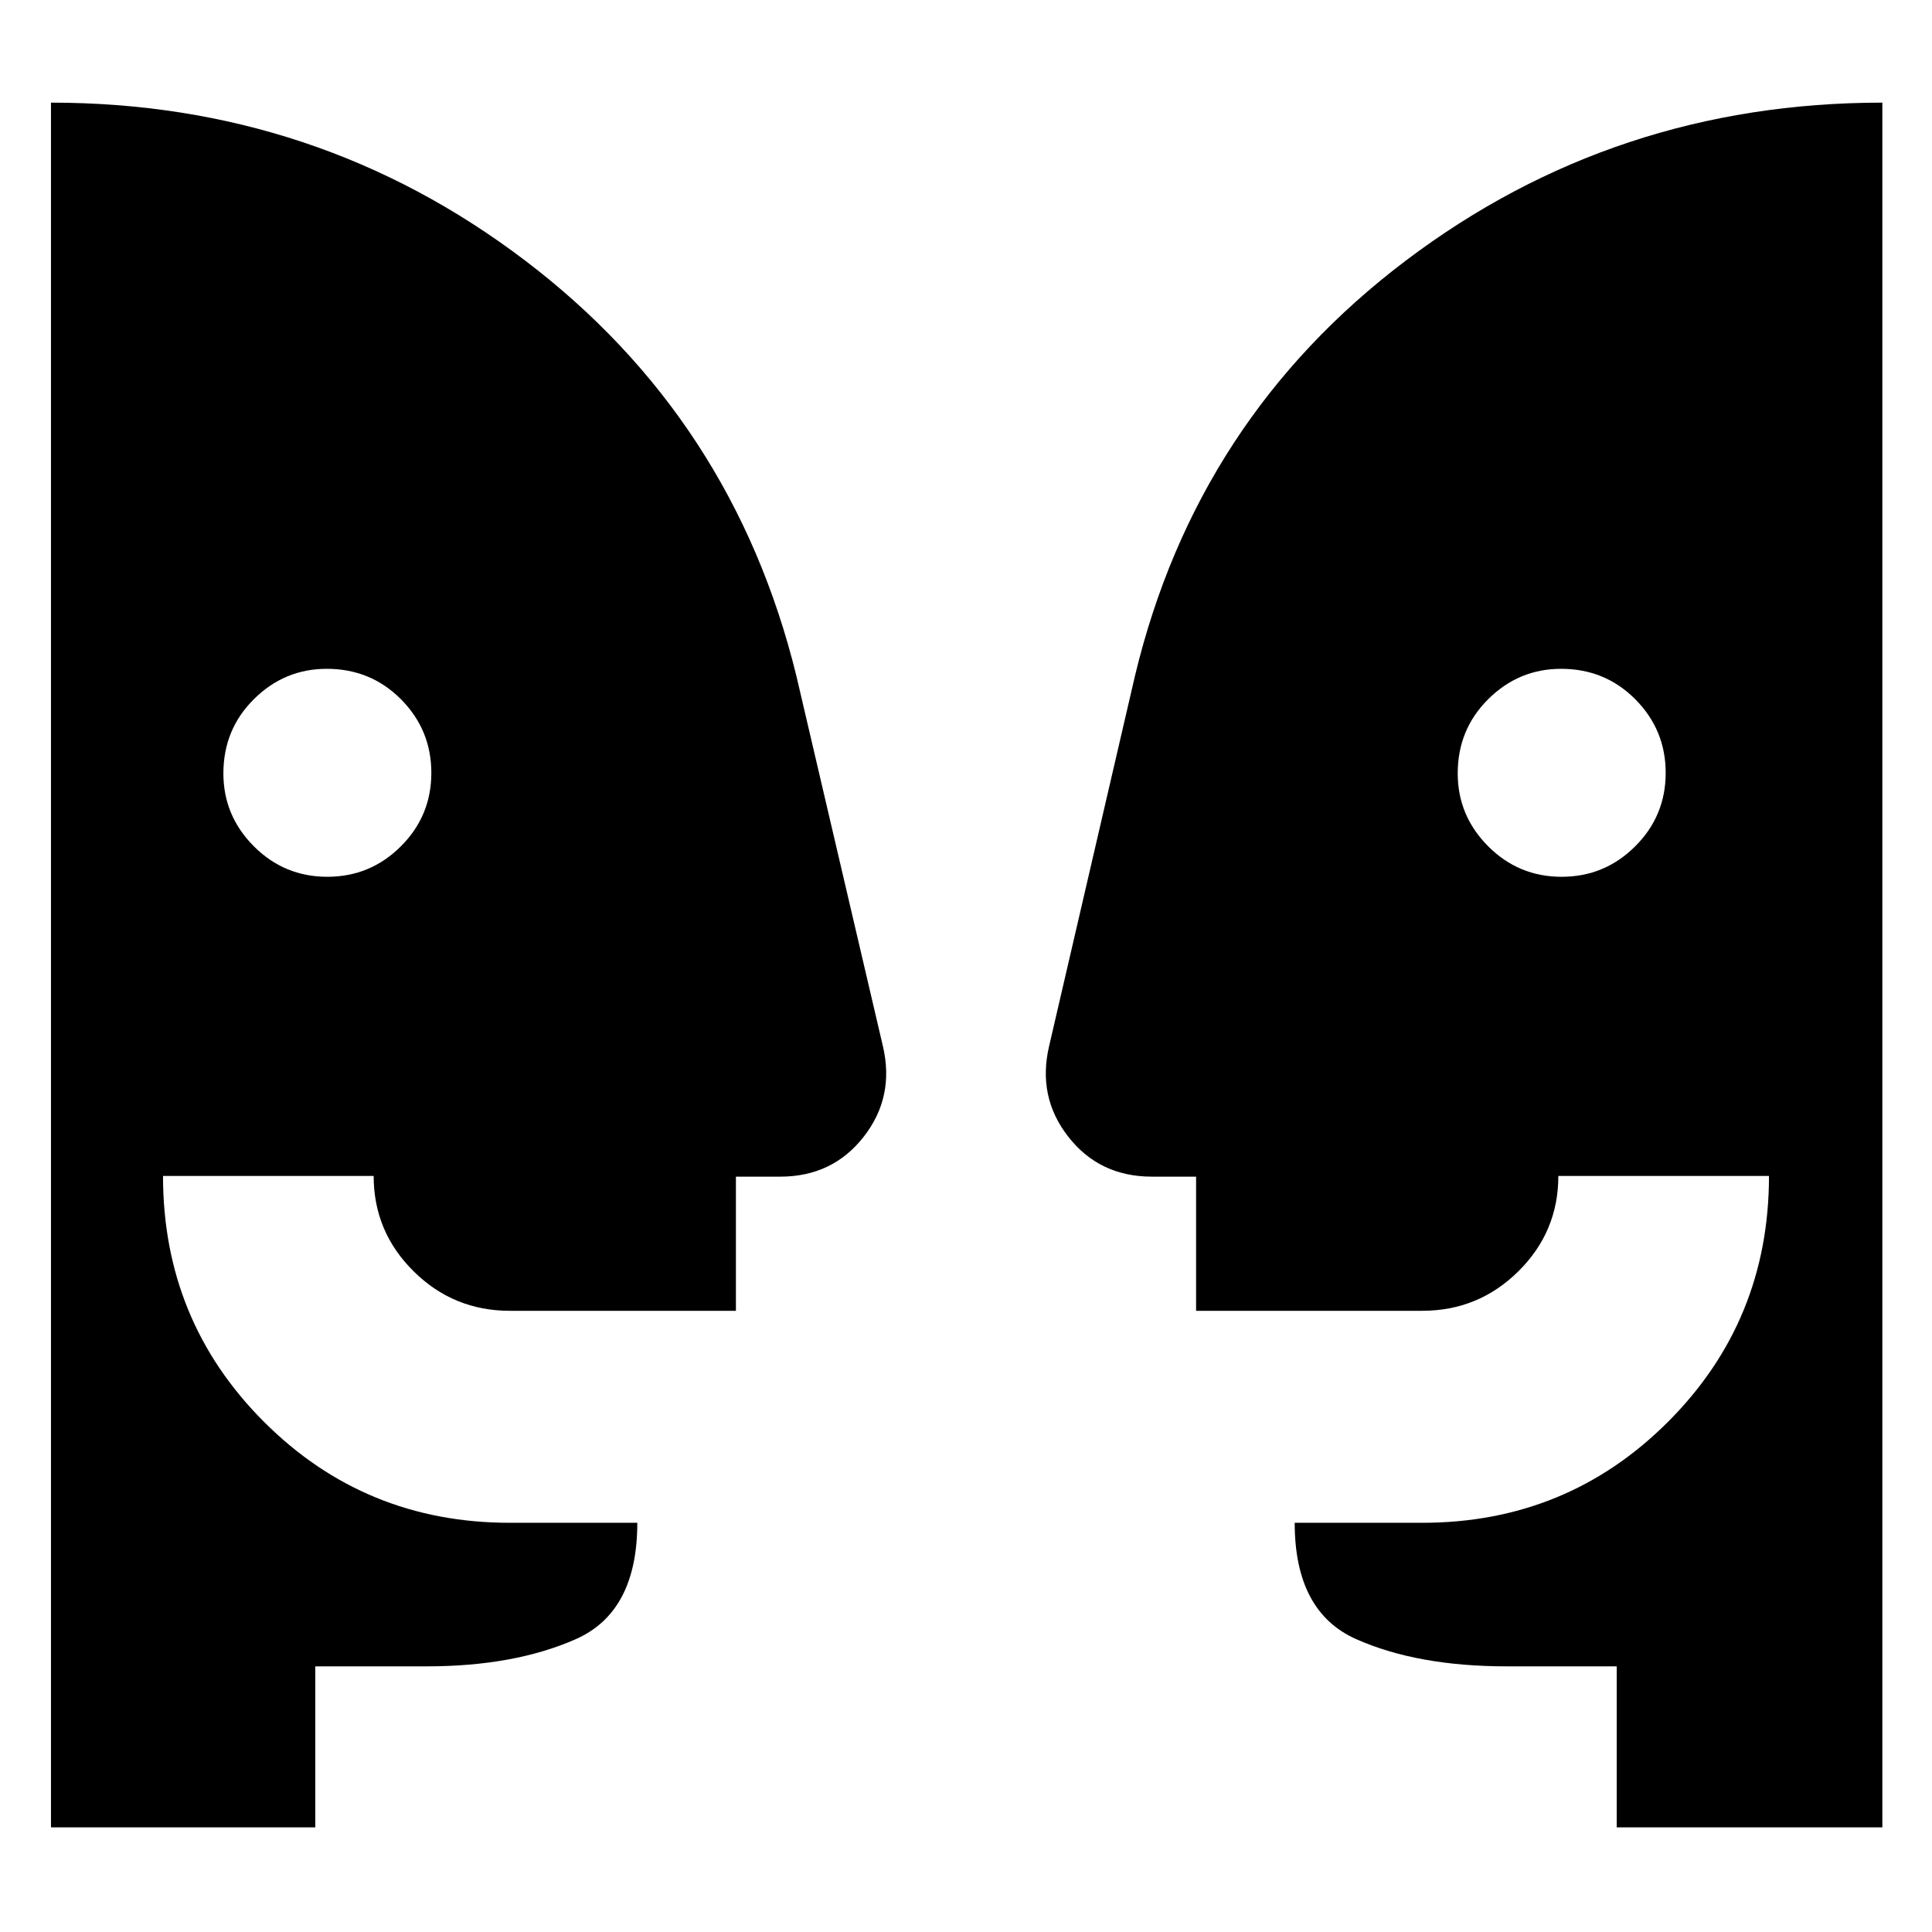 <svg xmlns="http://www.w3.org/2000/svg" height="40" viewBox="0 -960 960 960" width="40"><path d="M162.62-524.33q21.38 0 36.55-15.12 15.16-15.12 15.16-36.5 0-21.38-15.06-36.55-15.07-15.17-36.89-15.17-21.05 0-36.21 15.07Q111-597.53 111-575.71q0 21.04 15.12 36.21 15.12 15.17 36.5 15.17Zm613.33 0q21.38 0 36.55-15.12 15.17-15.12 15.17-36.5 0-21.38-15.07-36.55-15.07-15.17-36.89-15.17-21.04 0-36.21 15.07-15.17 15.07-15.17 36.89 0 21.04 15.12 36.21 15.12 15.17 36.5 15.17ZM803.33-52v-80h-54.66q-44.48 0-74.91-13.58-30.43-13.59-30.43-57.75h63.34q72 0 122.16-50.17Q879-303.67 879-375.67H774.33q0 27.71-19.84 47.36-19.84 19.64-47.82 19.64H594.33v-66.66h-22q-26.03 0-41.51-19.84-15.49-19.83-9.49-45.16l42.67-184Q594.67-752 698.53-830.5 802.38-909 935.33-909v857h-132Zm-646.66 0H25.33v-857q132.29 0 235.64 78.5 103.36 78.5 134.7 206.17l43 184q6 25.33-9.49 45.16-15.48 19.84-41.51 19.84h-22v66.66H253.33q-27.98 0-47.82-19.64-19.84-19.65-19.84-47.36H81q0 72 50.17 122.17 50.16 50.17 122.16 50.17h63.34q0 44.33-30.59 57.83Q255.5-132 212-132h-55.33v80Z"/></svg>